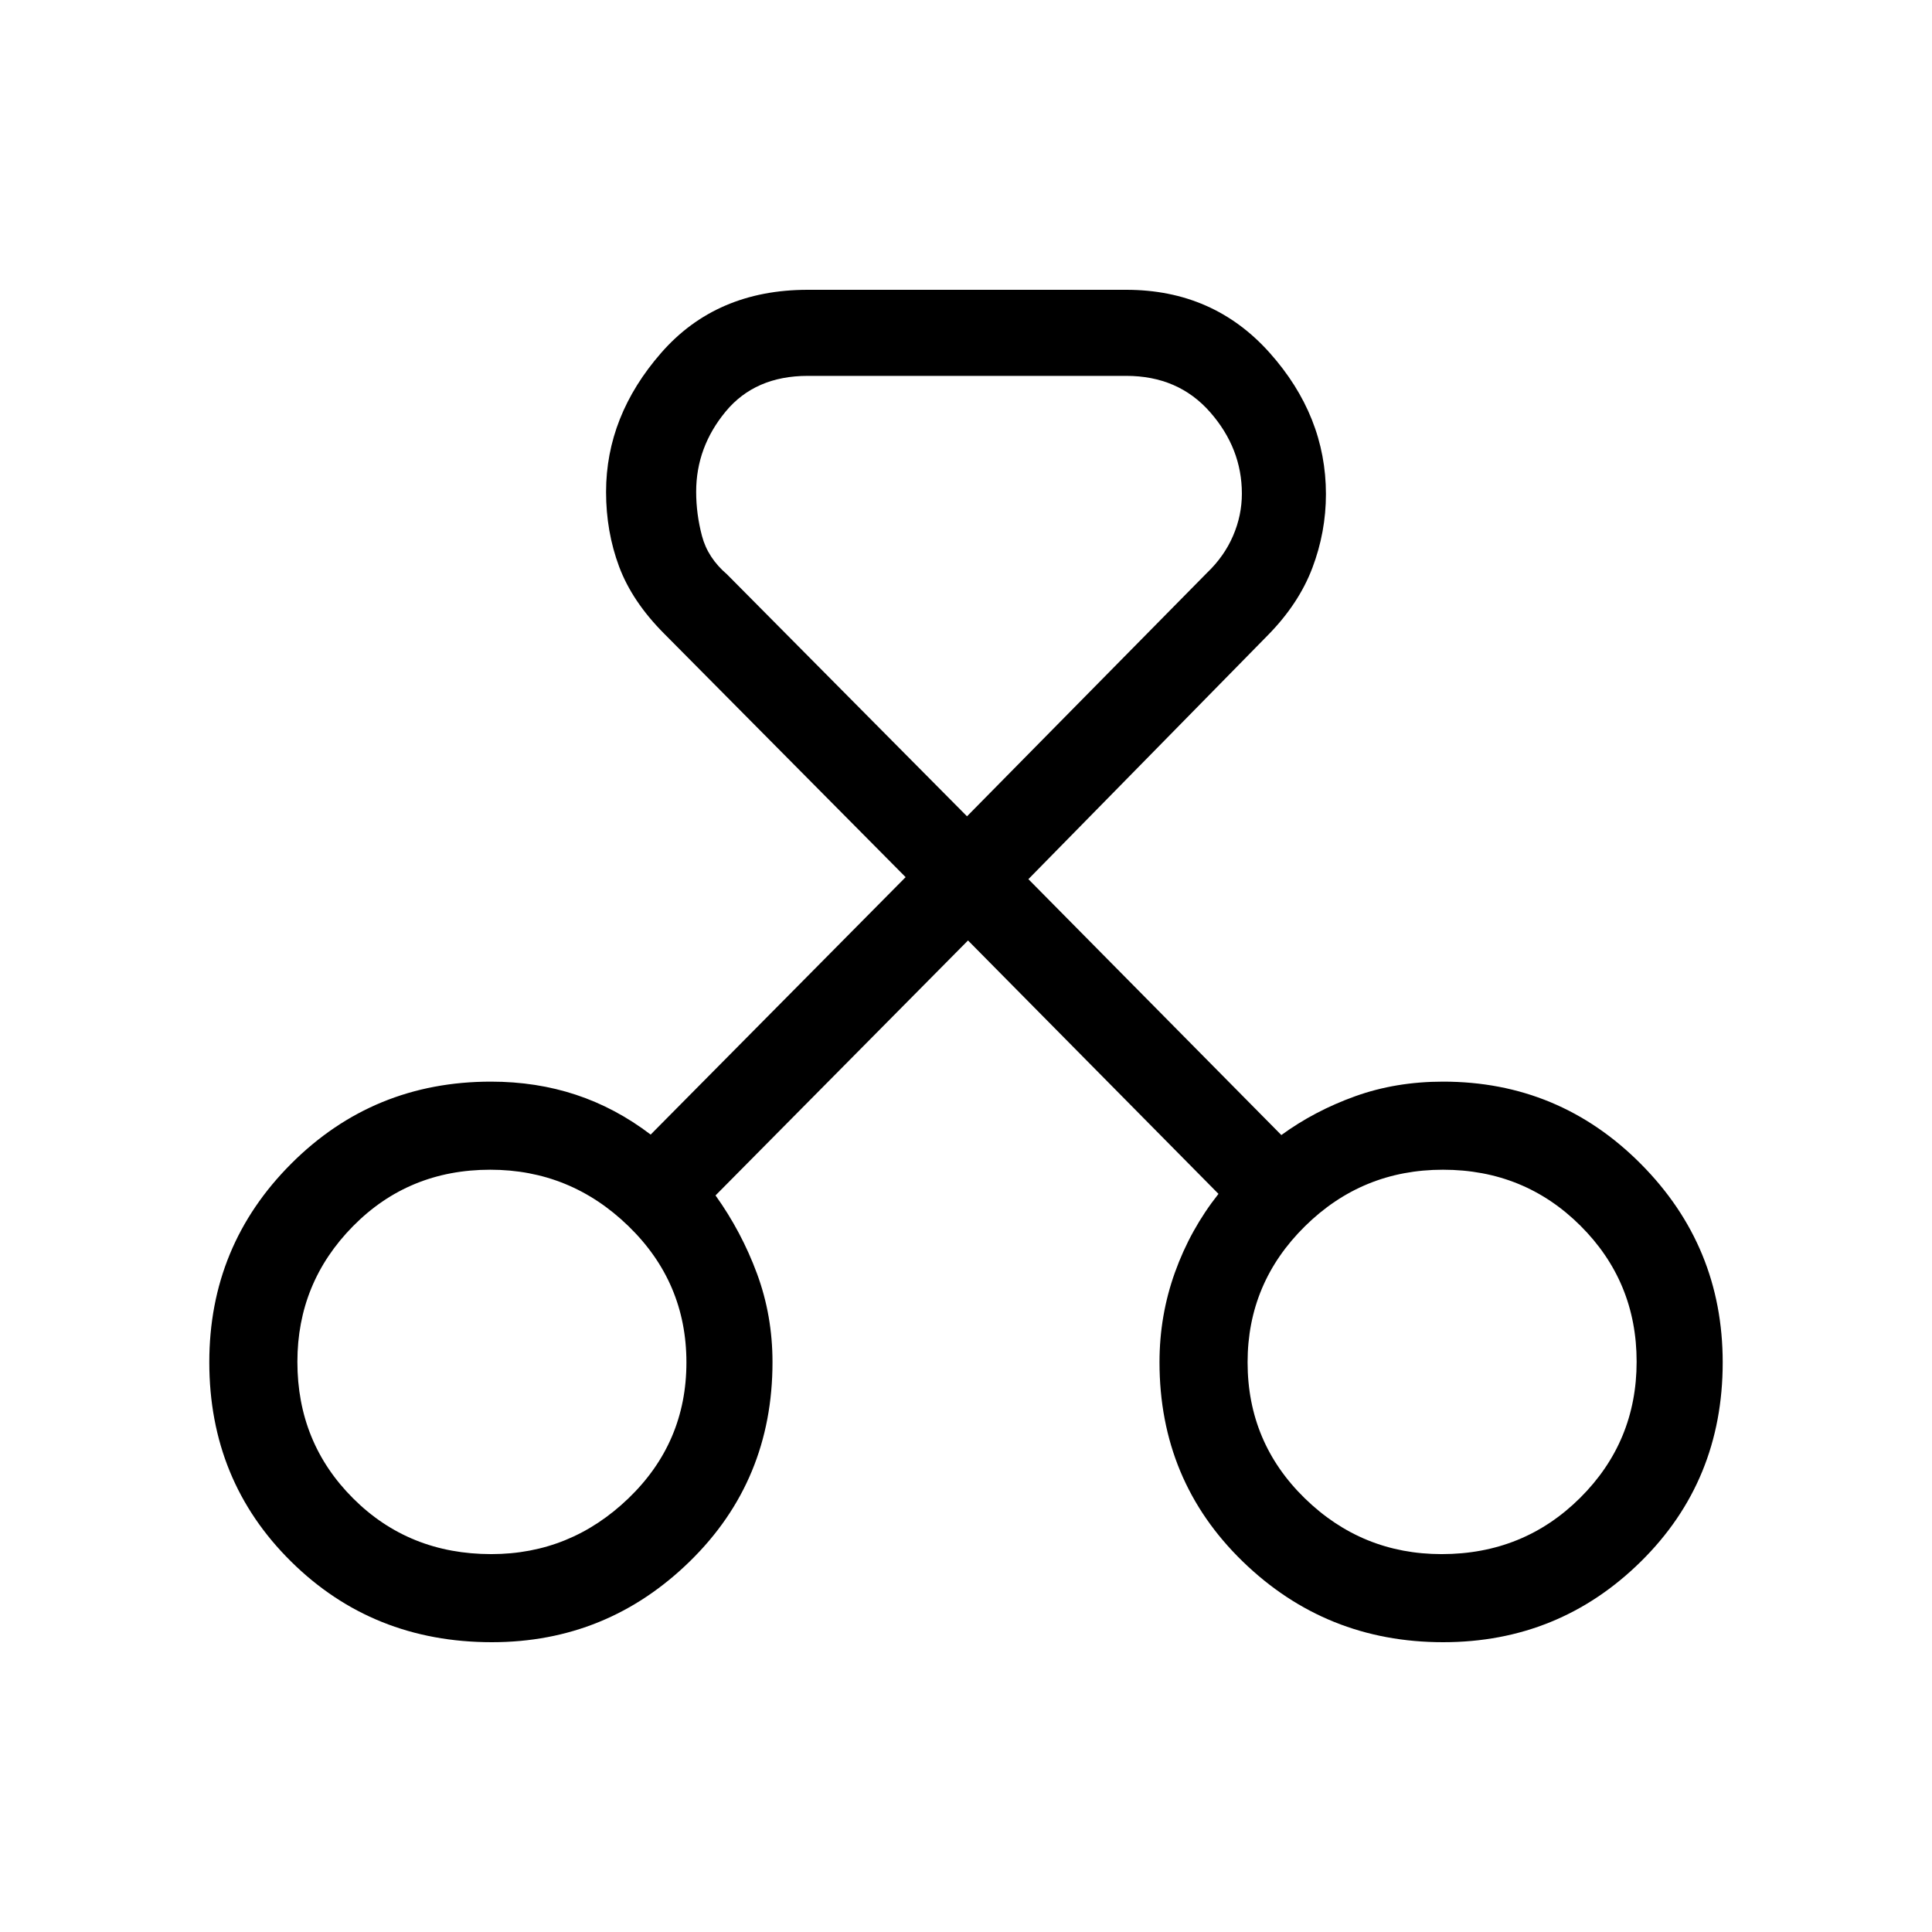 <svg xmlns="http://www.w3.org/2000/svg" height="48" viewBox="0 -960 960 960" width="48"><path d="M244.4-144q-59.25 0-99.82-40.14Q104-224.28 104-283.12q0-57.97 40.75-98.7 40.74-40.72 99.17-40.72 22.57 0 42.28 6.53 19.7 6.52 37.11 19.78L450-524.15l-120-121q-15.89-15.96-22.37-33.31-6.48-17.36-6.48-37.09 0-37.76 27.37-69.1Q355.88-816 401.38-816h158.24q43.34 0 71.28 31.32 27.95 31.33 27.95 70.21 0 18.85-6.75 36.67-6.75 17.81-22.1 33.42L511-523.15 636.69-396q16.46-12 36.67-19.27t43.72-7.27q57.59 0 98.26 40.9Q856-340.73 856-283.01q0 58.86-40.66 98.93Q774.67-144 717.08-144q-58.3 0-99.61-40.14-41.32-40.14-41.32-99.01 0-23.19 7.66-44.56 7.65-21.37 21.65-39.06L481-492.69 355.54-366q12.9 18.03 20.6 38.84 7.71 20.82 7.71 44.01 0 58.87-41.11 99.01Q301.64-144 244.4-144Zm-.29-43.77q39.34 0 68.15-27.7 28.82-27.71 28.82-67.54 0-39.83-28.86-67.79-28.85-27.97-68.61-27.97-40.52 0-68.18 28.04-27.66 28.04-27.66 67.41 0 40.24 27.73 67.89 27.72 27.66 68.61 27.66Zm472.24 0q40.69 0 68.79-27.93 28.09-27.92 28.09-67.69 0-39.76-27.93-67.57-27.93-27.81-68.3-27.81-40.13 0-68.6 28.11-28.48 28.1-28.48 67.57 0 39.87 28.43 67.6 28.43 27.72 68 27.72ZM401.38-773.23q-26.15 0-40.8 17.72-14.66 17.72-14.66 39.86 0 11.06 2.89 21.97 2.88 10.91 12.42 19.06L480.5-554.38l119.27-121q8.54-8.17 12.92-18.34 4.39-10.16 4.39-21 0-22.5-15.8-40.5-15.81-18.01-41.66-18.01H401.38ZM244.92-283.38Zm472.16 0Z"/></svg>